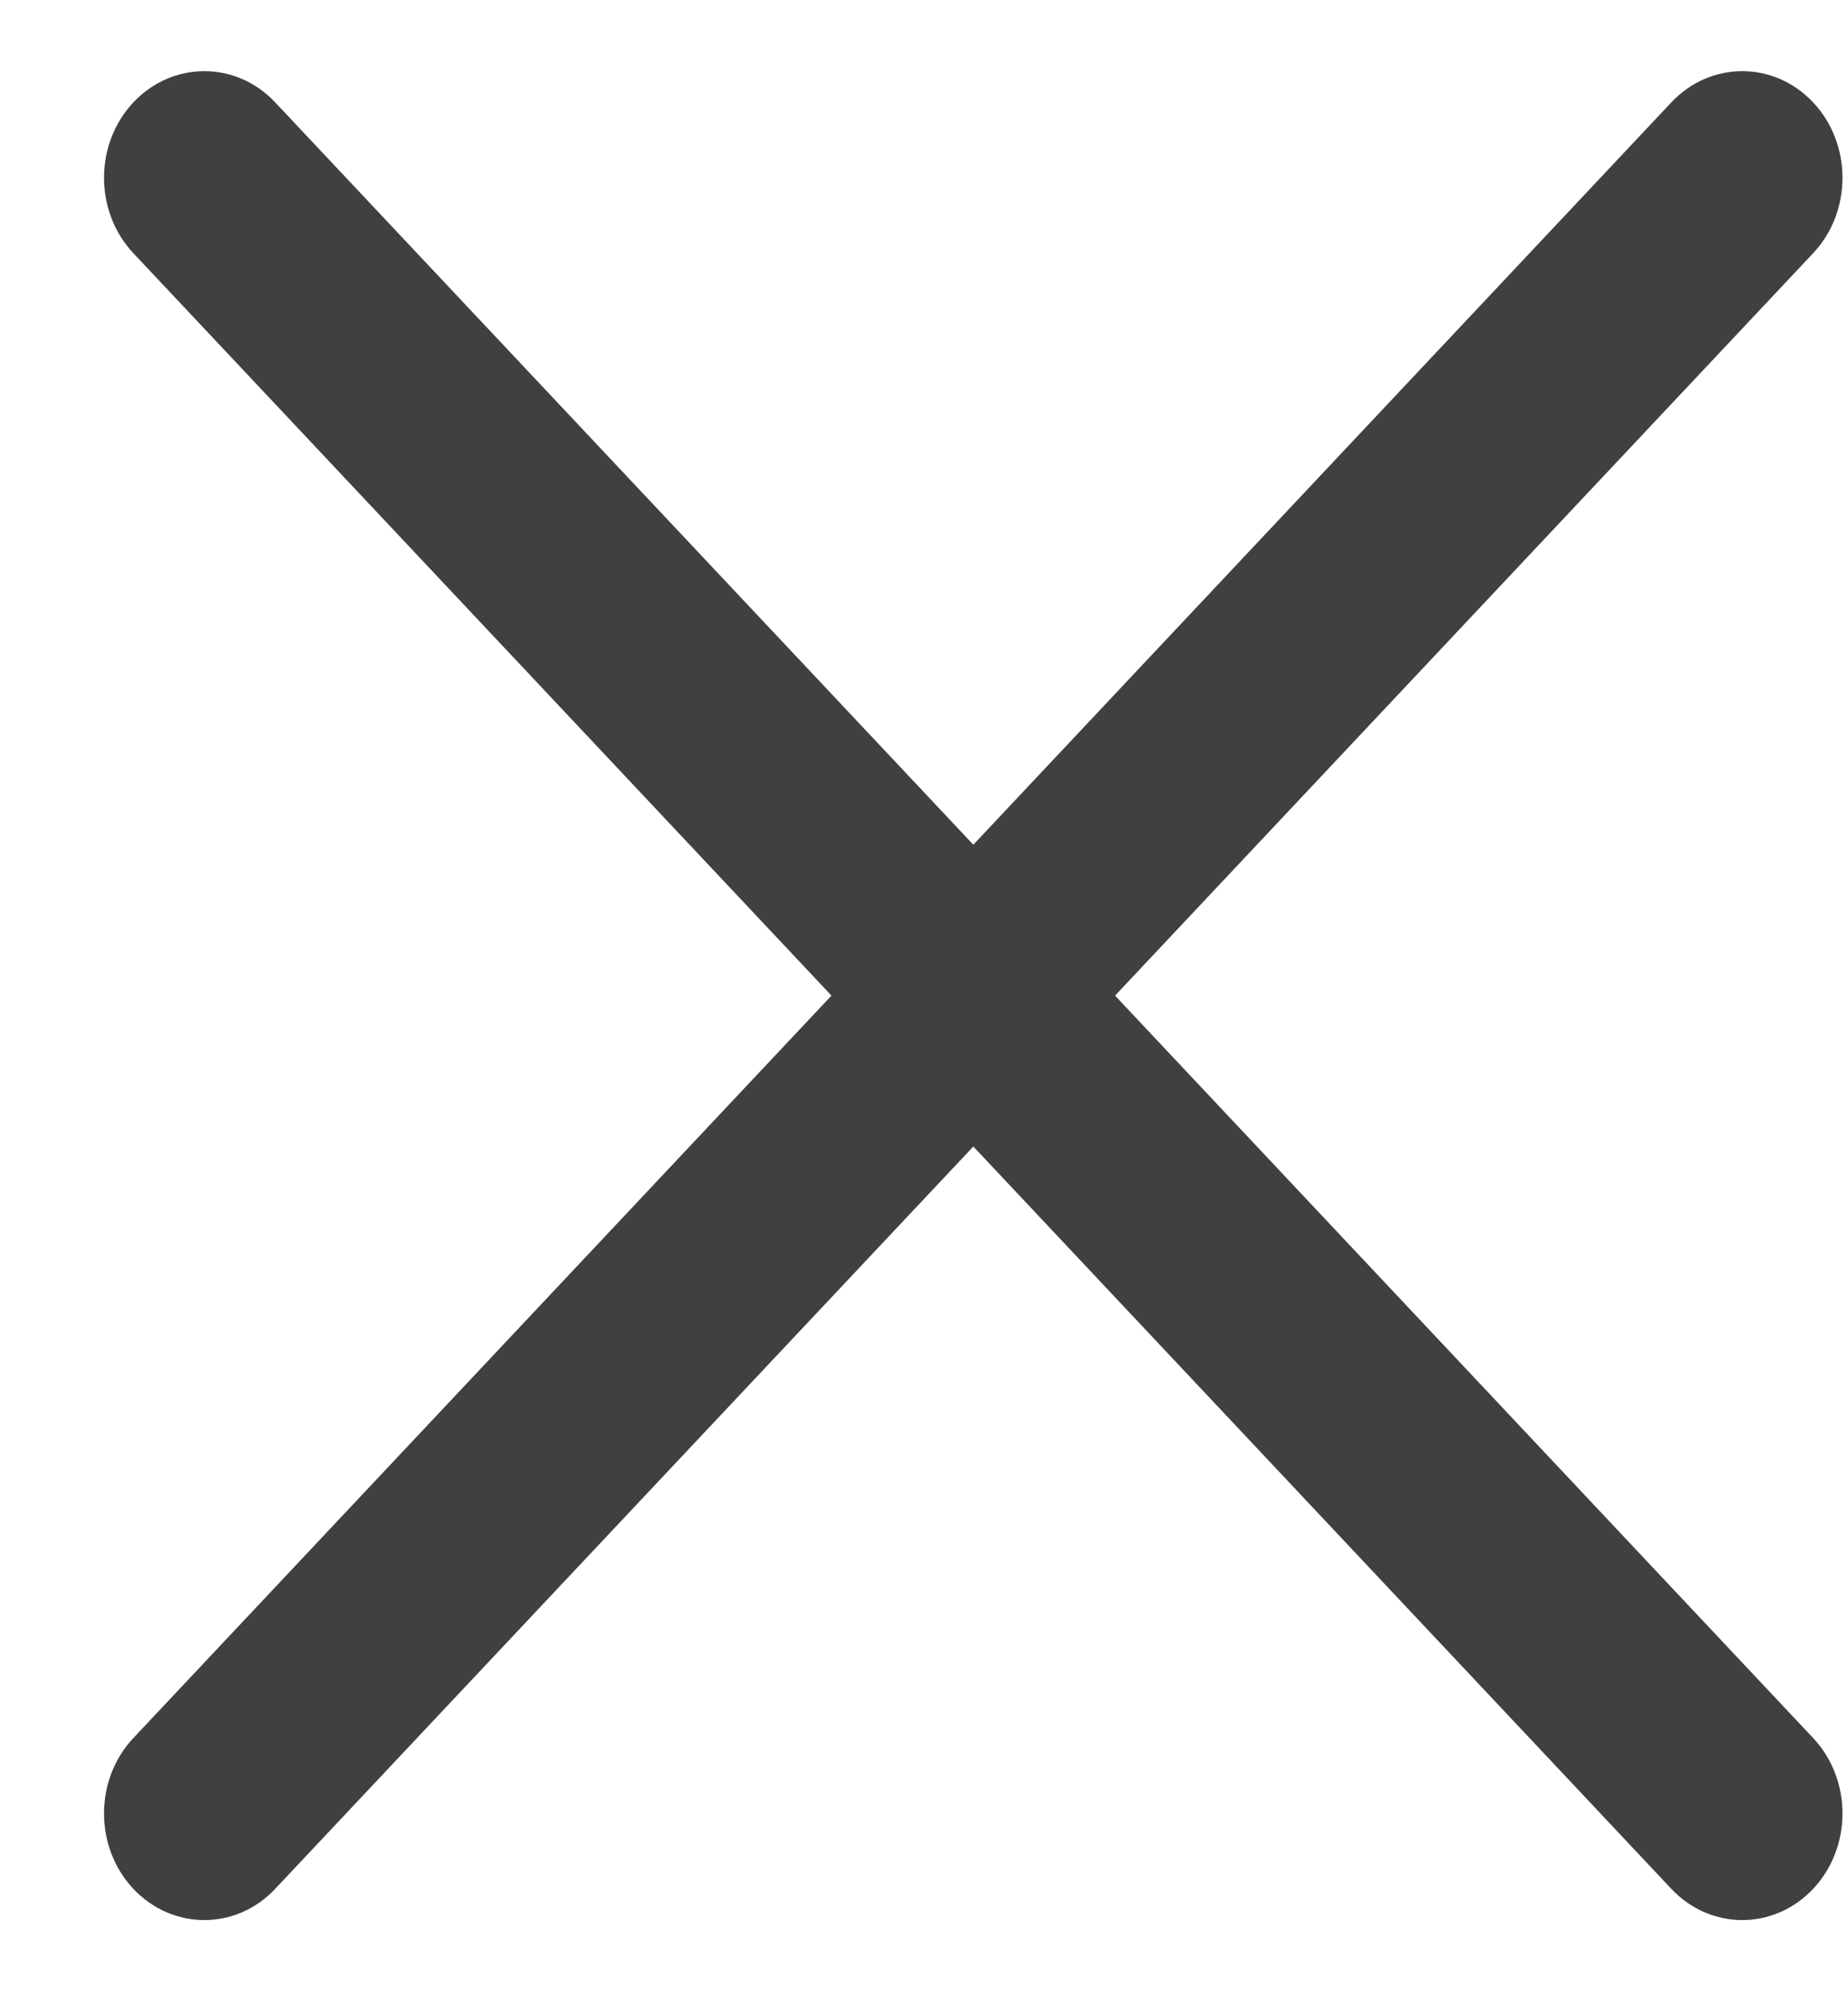 <svg width="13" height="14" viewBox="0 0 13 14" fill="none" xmlns="http://www.w3.org/2000/svg">
<path fill-rule="evenodd" clip-rule="evenodd" d="M0.938 0.72C1.214 0.427 1.661 0.427 1.936 0.72L6.847 5.939L11.757 0.72C12.033 0.427 12.479 0.427 12.755 0.72C13.03 1.013 13.03 1.487 12.755 1.78L7.844 7L12.755 12.22C13.03 12.513 13.03 12.987 12.755 13.28C12.479 13.573 12.033 13.573 11.757 13.28L6.847 8.061L1.936 13.28C1.661 13.573 1.214 13.573 0.938 13.28C0.663 12.987 0.663 12.513 0.938 12.22L5.849 7L0.938 1.78C0.663 1.487 0.663 1.013 0.938 0.72Z" fill="#2C2C2C" fill-opacity="0.9"/>
</svg>
